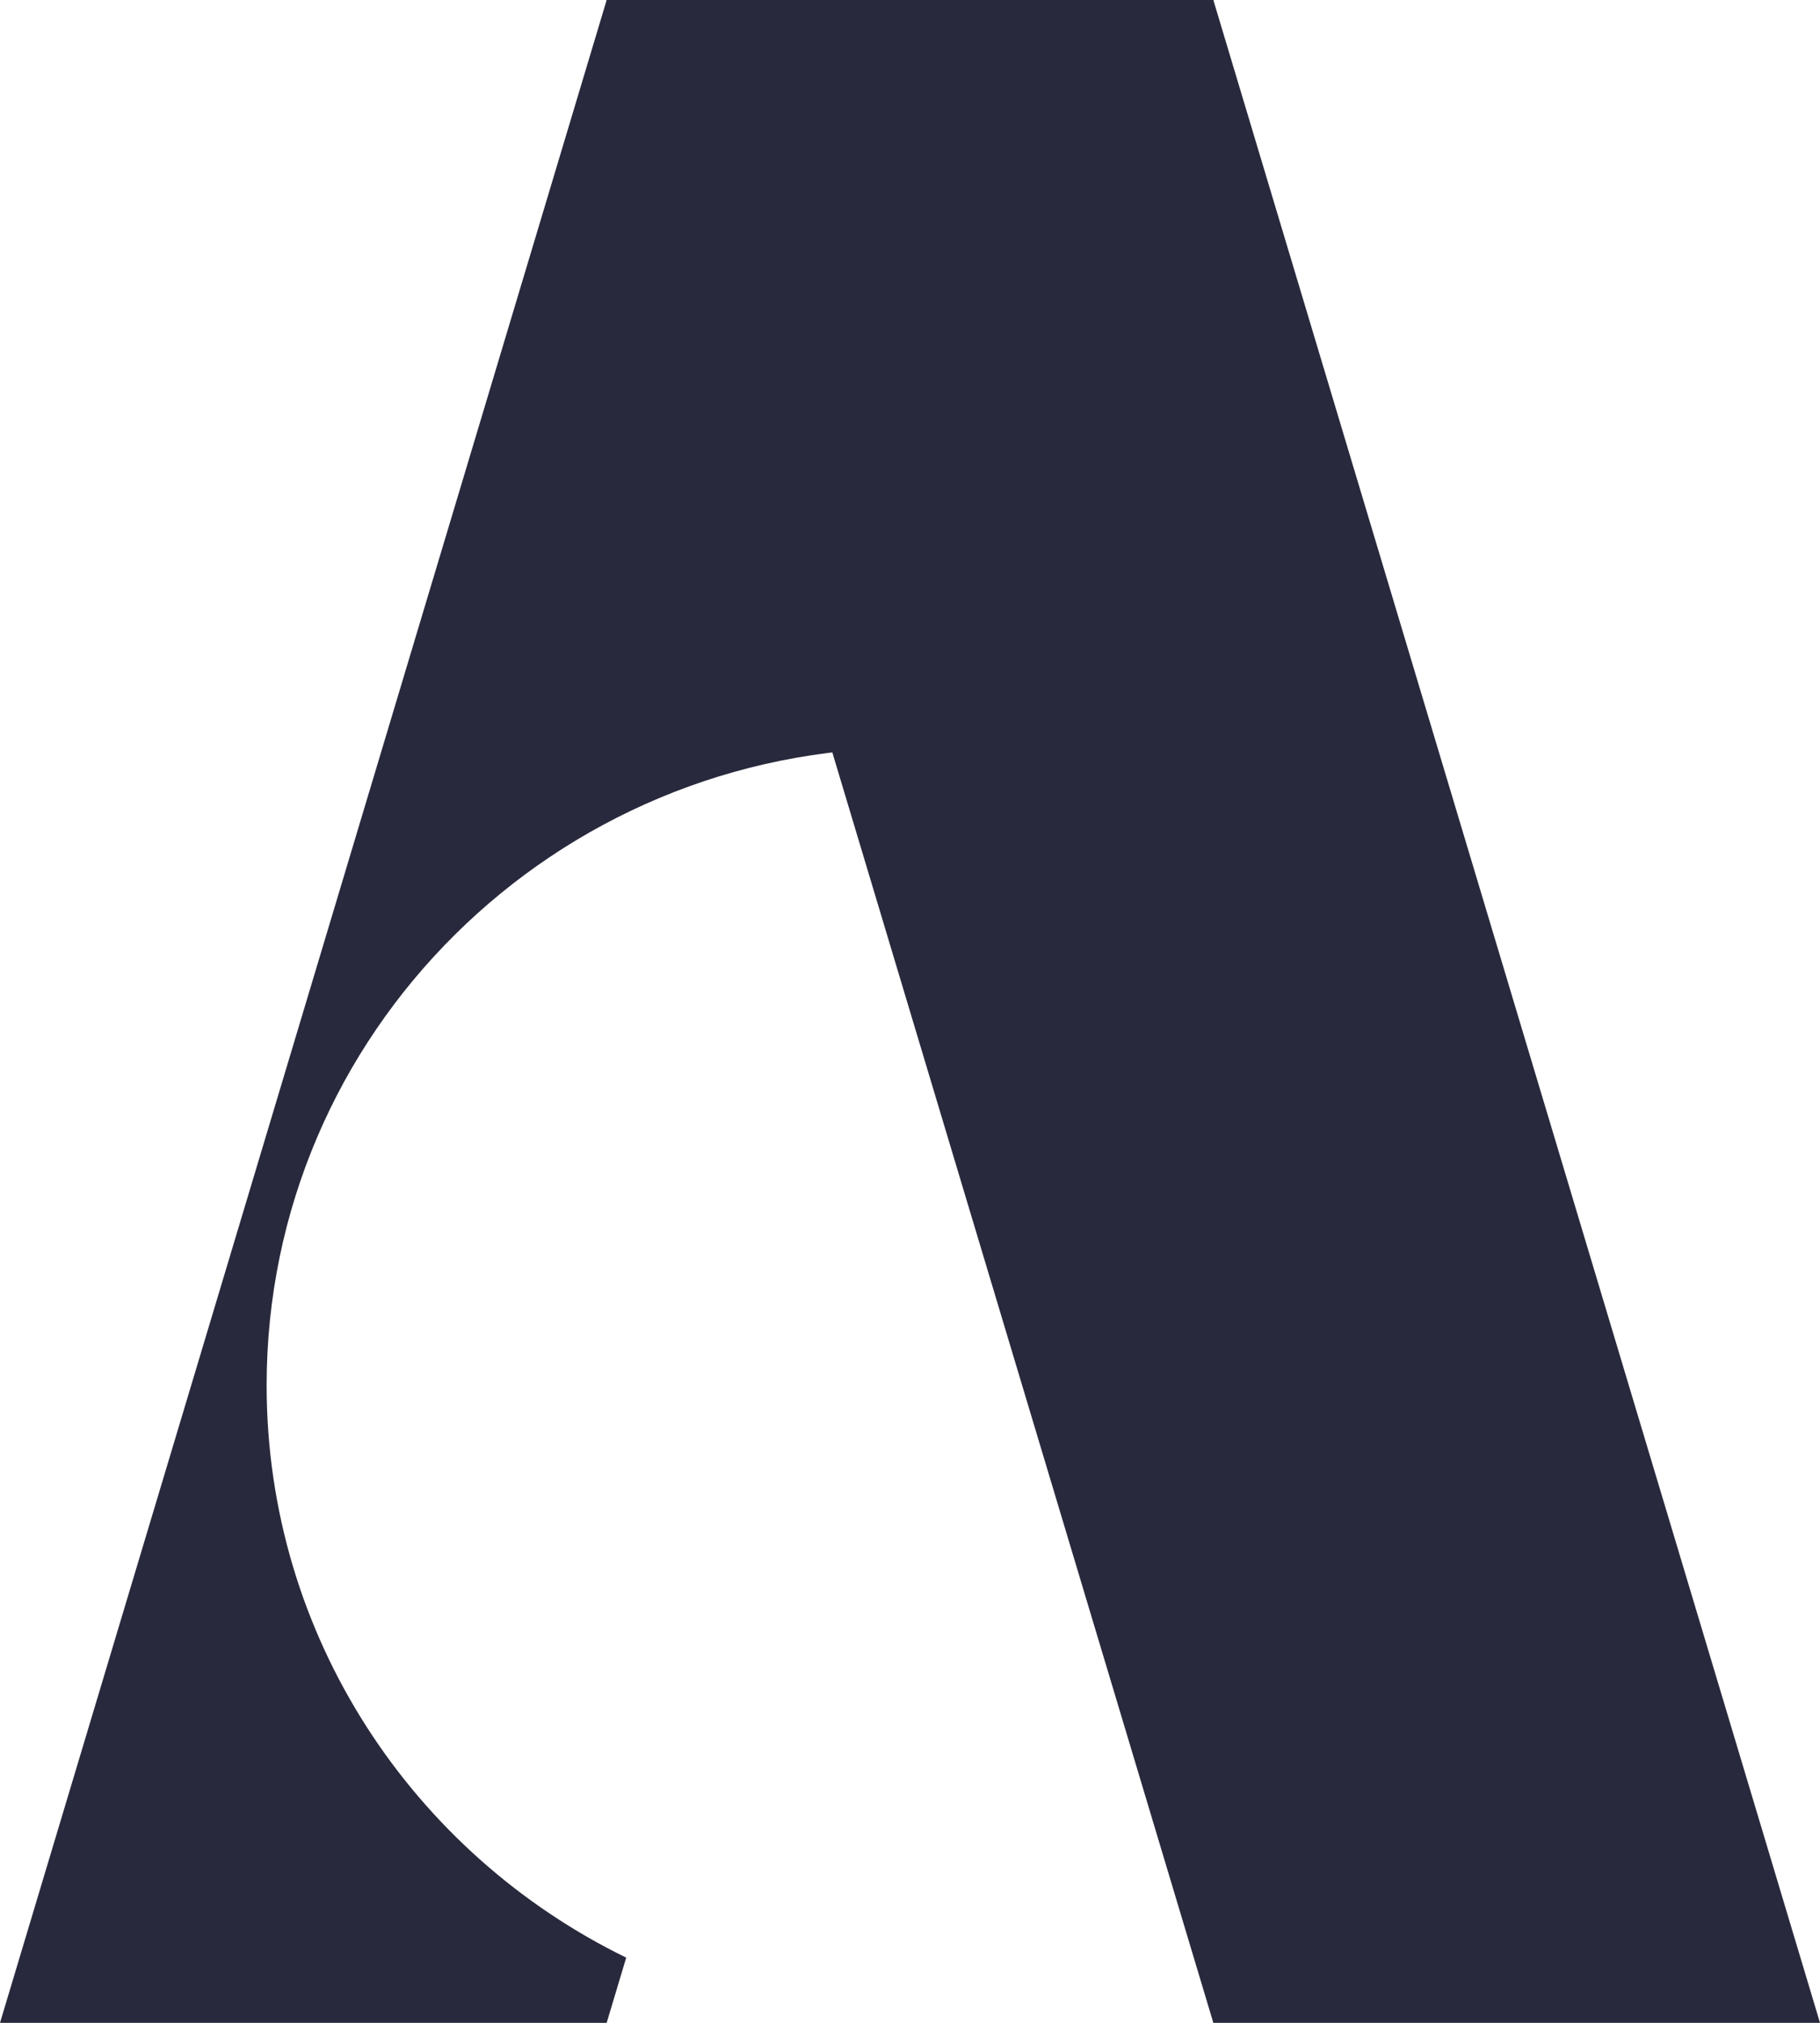 <svg width="54" height="60" viewBox="0 0 54 60" fill="none" xmlns="http://www.w3.org/2000/svg">
<g clip-path="url(#clip0_6_97)">
<path fill-rule="evenodd" clip-rule="evenodd" d="M0 60H18L18.58 58.066C12.26 54.984 7.911 48.54 7.911 41.091C7.911 30.647 16.457 22.181 27 22.181C27.78 22.181 28.549 22.227 29.305 22.318L36 0H18L0 60Z" fill="#29293D"/>
<path d="M36 60H54L36 0H18L36 60Z" fill="#29293D"/>
</g>
<defs>
<clipPath id="clip0_6_97">
<rect width="54" height="60" fill="white"/>
</clipPath>
</defs>
</svg>
